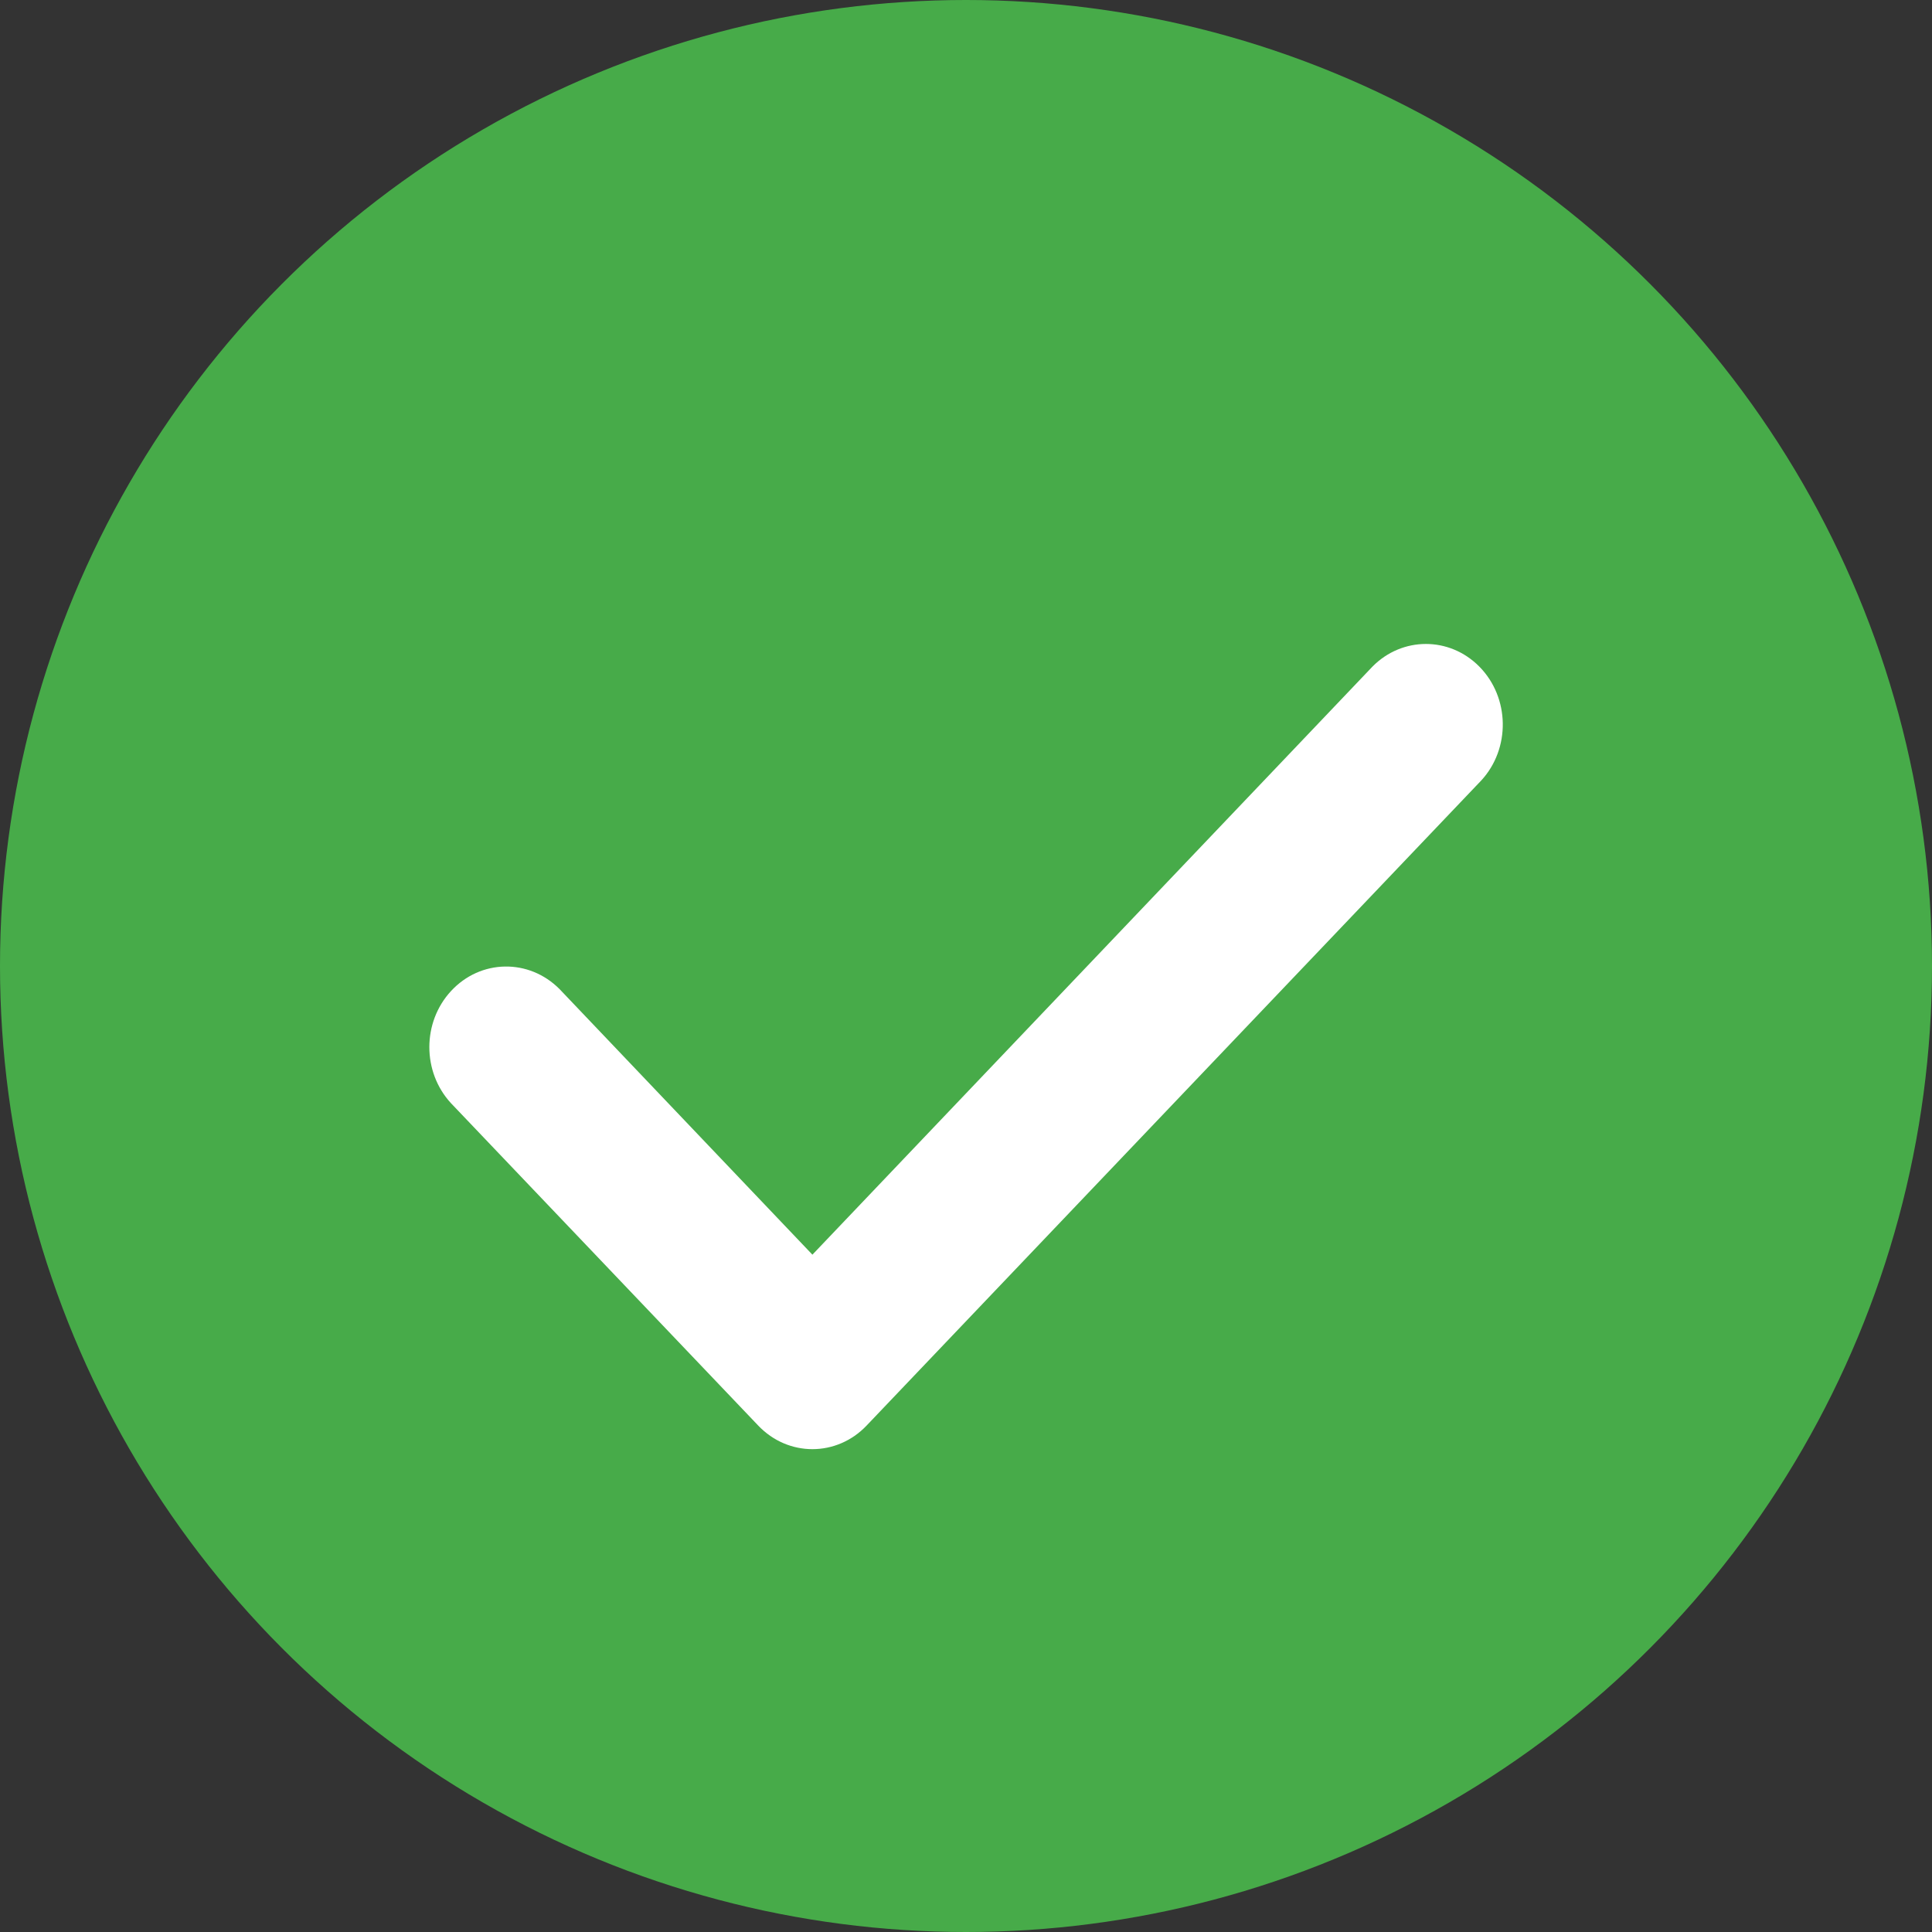 <svg xmlns="http://www.w3.org/2000/svg" width="12" height="12" viewBox="0 0 12 12">
    <rect x="0" y="0" width="12" height="12" fill="#333333" stroke="none"/>
    <g fill="none" fill-rule="evenodd">
        <g>
            <g transform="translate(-154 -195) translate(154 195)">
                <circle cx="6" cy="6" r="6" fill="#47AB49"/>
                <path fill="#FFF" fill-rule="nonzero" d="M9.188 4.14c-.185-.187-.478-.187-.663 0L5.046 7.793l-1.57-1.649c-.19-.192-.492-.187-.675.012-.179.194-.179.502 0 .696l1.908 2.002c.186.196.488.196.674 0L9.2 4.848c.183-.198.178-.515-.011-.707z"/>
            </g>
        </g>
    </g>
</svg>
